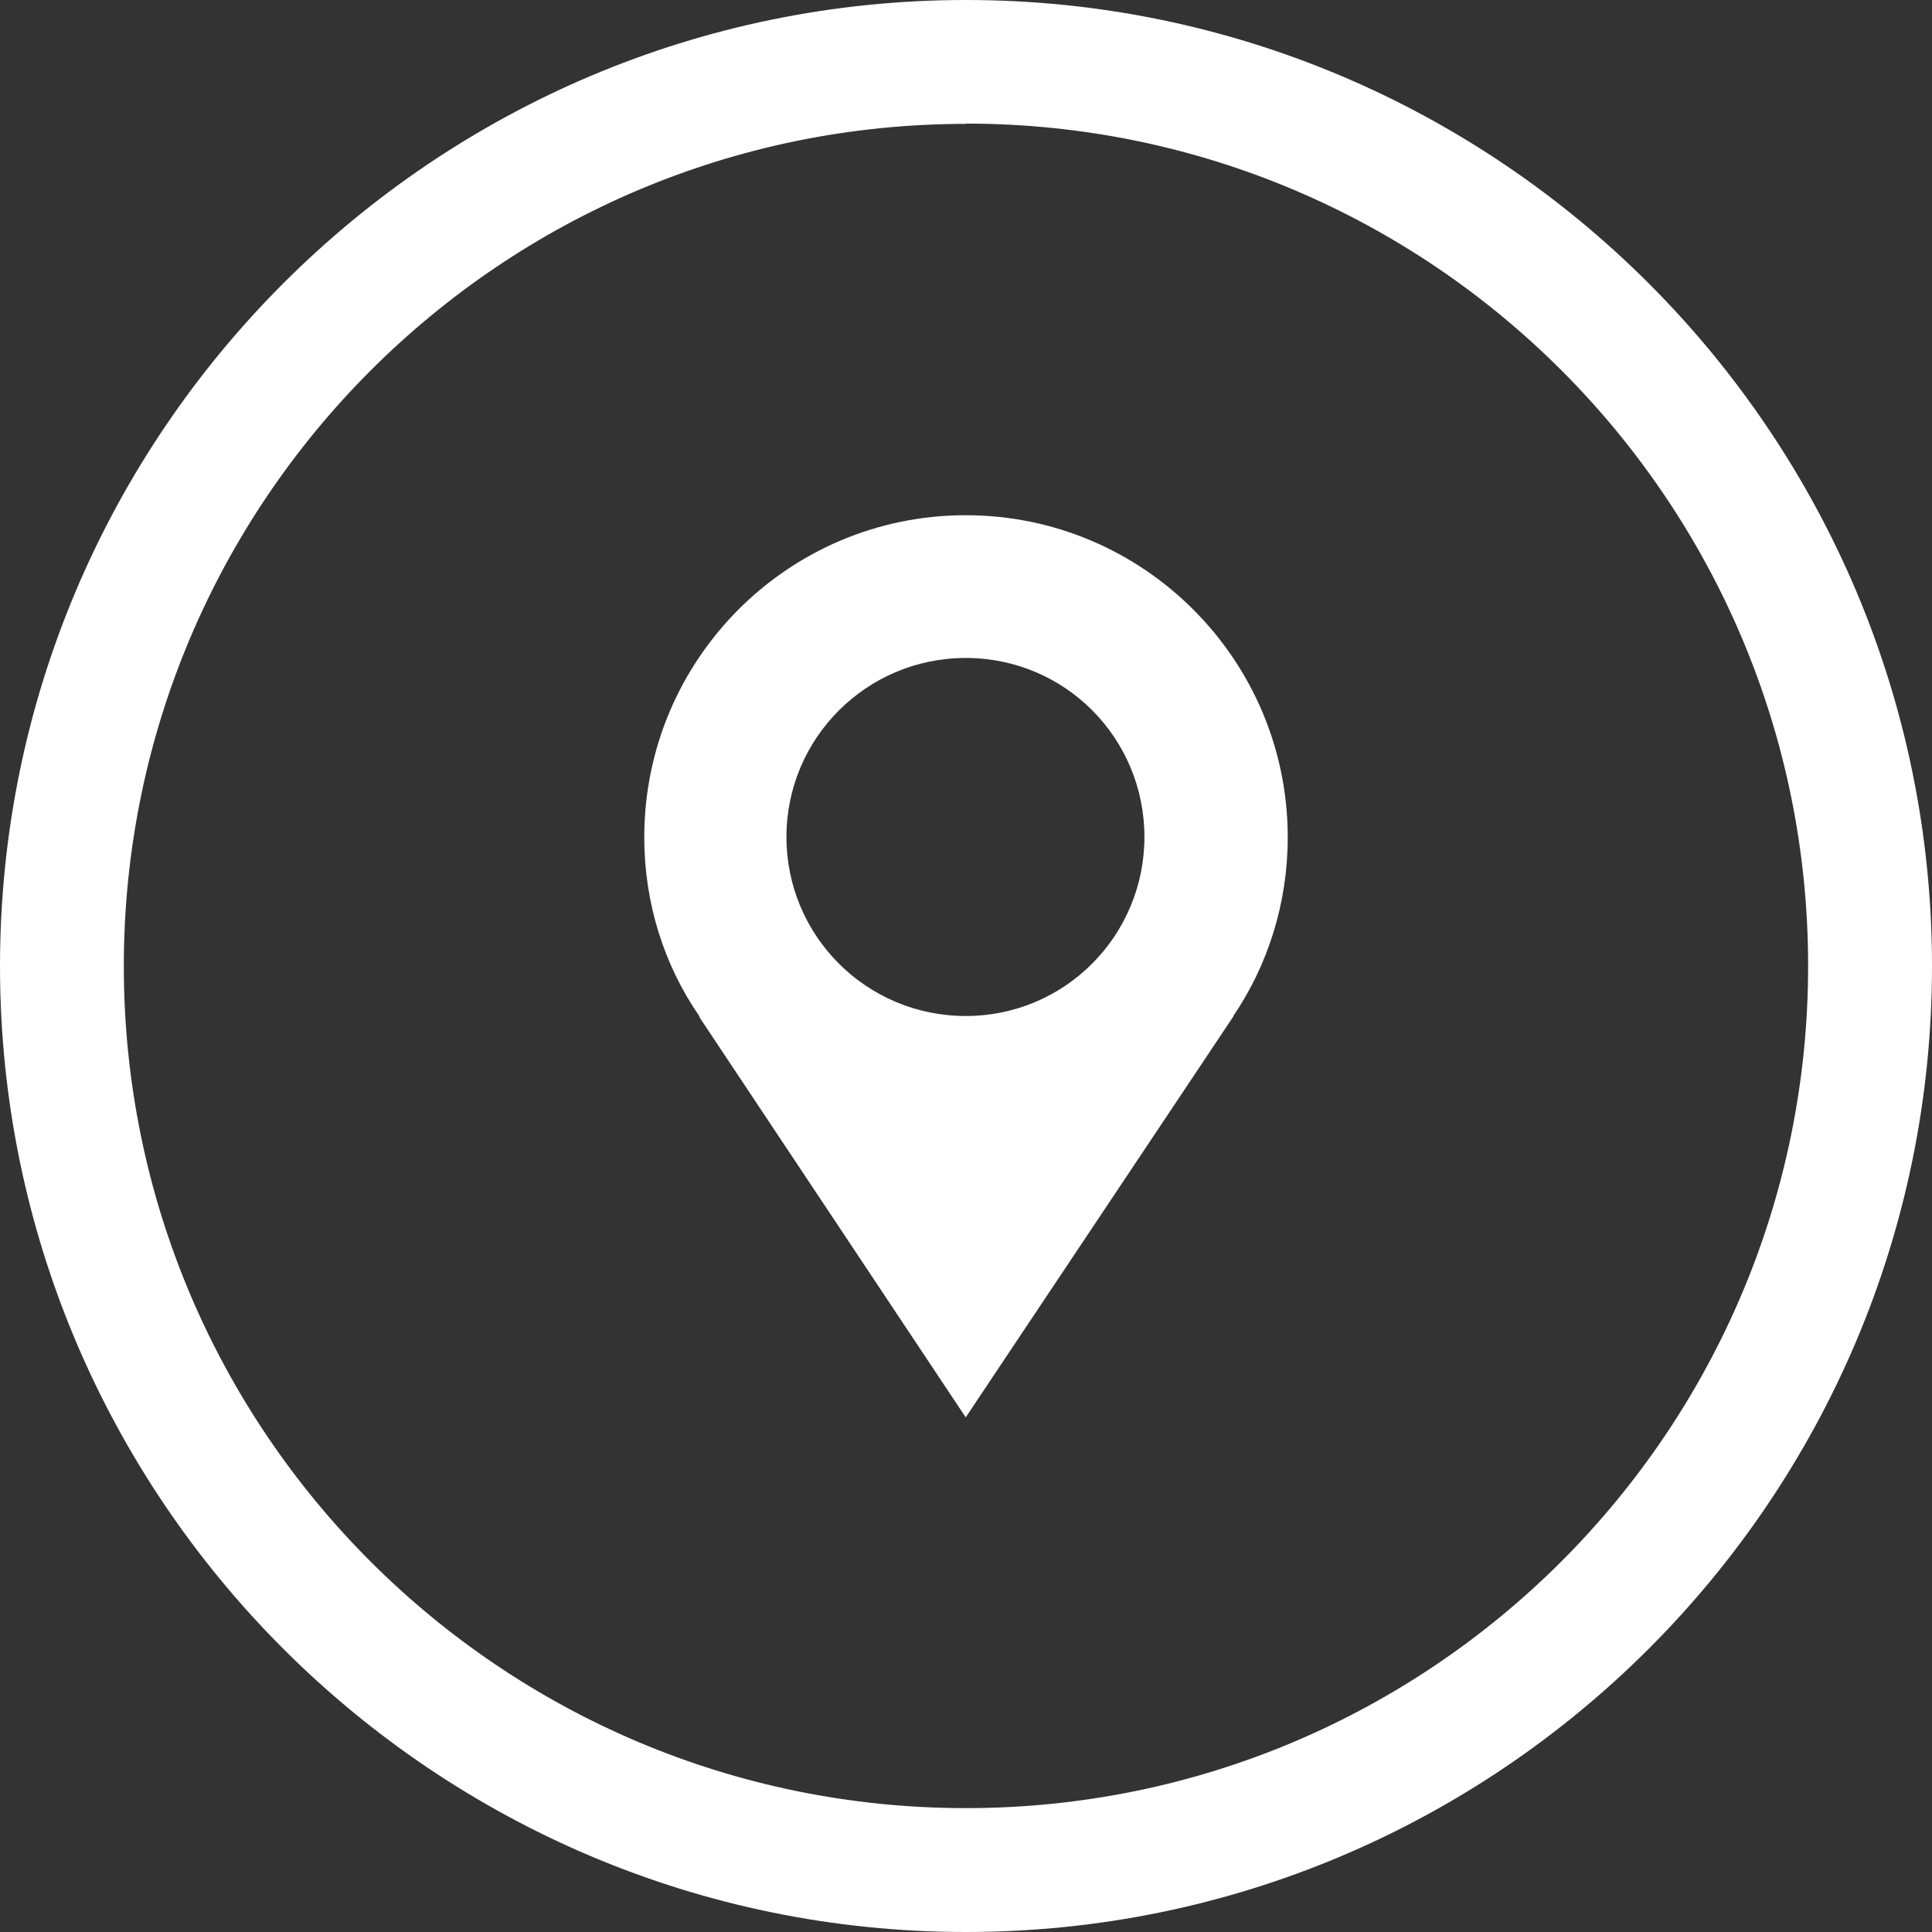<svg width="34" height="34" viewBox="0 0 34 34" fill="none" xmlns="http://www.w3.org/2000/svg">
<rect x="0" y="0" width="34" height="34" fill="#333333" stroke="none"/>
<g clip-path="url(#clip0_7_1299)">
<path d="M17 34C26.372 34 34 26.376 34 17.003C34 7.629 26.372 0 17 0C7.628 0 0 7.629 0 17.003C0 26.376 7.628 34 17 34ZM17 2.175C25.183 2.175 31.82 8.813 31.82 16.997C31.82 25.182 25.183 31.82 17 31.82C8.817 31.82 2.179 25.187 2.179 17.003C2.179 8.818 8.817 2.18 17 2.18" fill="white"/>
<path d="M12.309 17.901L16.995 24.943L21.707 17.885H21.701C22.309 16.992 22.662 15.902 22.662 14.735C22.662 11.61 20.124 9.067 16.995 9.067C13.866 9.067 11.338 11.61 11.338 14.735C11.338 15.902 11.691 16.992 12.309 17.885V17.906V17.901ZM16.995 11.579C18.749 11.579 20.14 12.996 20.14 14.729C20.14 16.463 18.744 17.88 16.995 17.88C15.246 17.88 13.84 16.468 13.84 14.729C13.84 12.991 15.251 11.579 16.995 11.579Z" fill="white"/>
</g>
<defs>
<clipPath id="clip0_7_1299">
<rect width="34" height="34" fill="white"/>
</clipPath>
</defs>
</svg>
